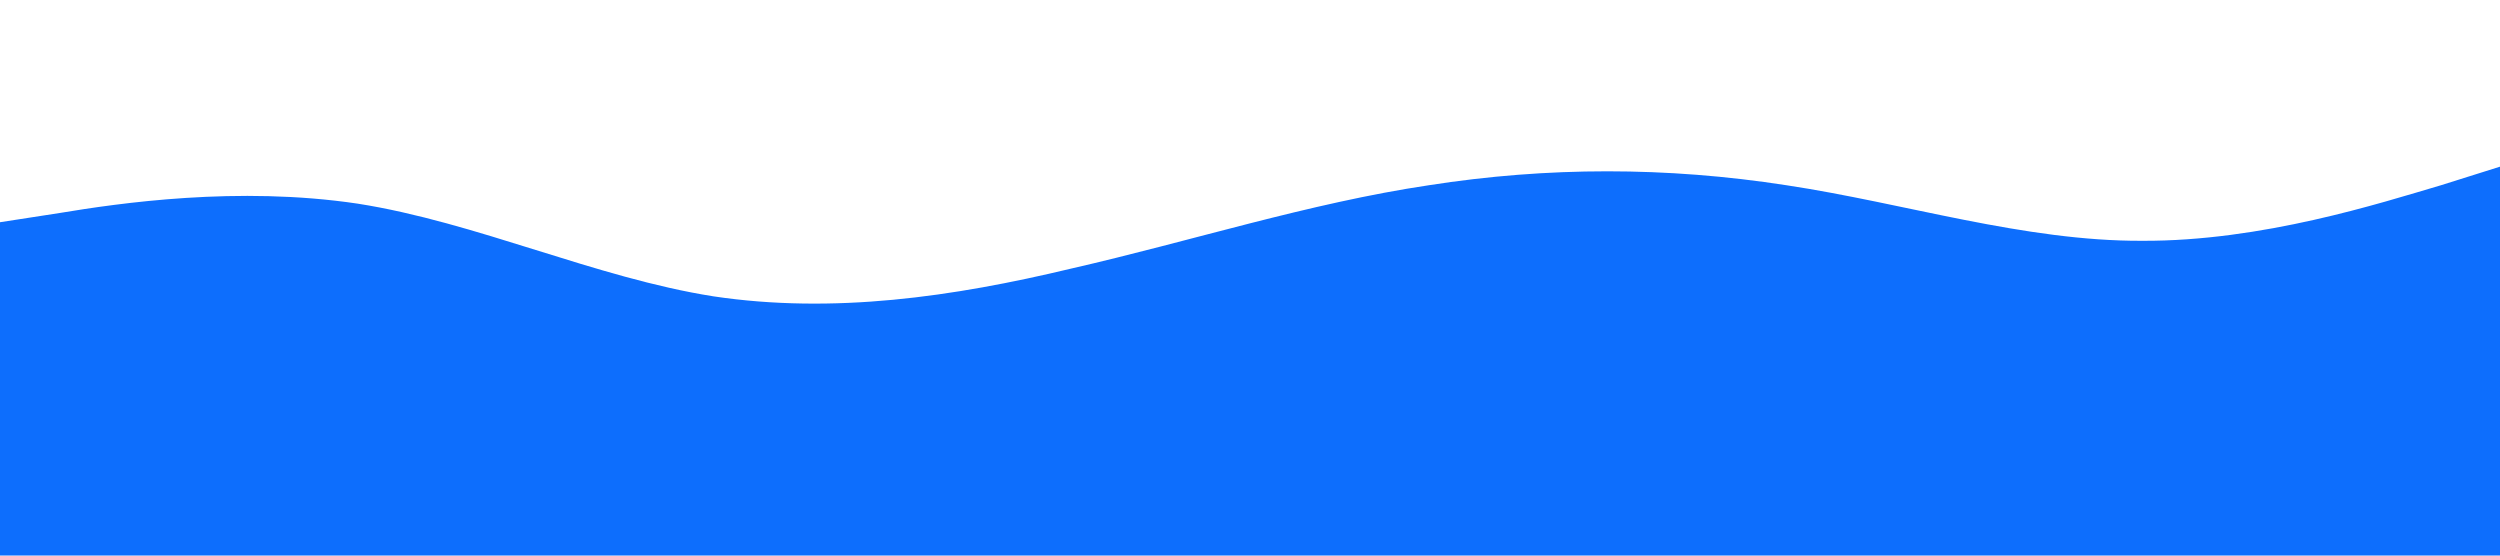 <?xml version="1.0" standalone="no"?><svg xmlns="http://www.w3.org/2000/svg" viewBox="0 0 1440 320"><path fill="#0d6efd" fill-opacity="1" d="M0,128L34.3,122.7C68.6,117,137,107,206,117.3C274.3,128,343,160,411,170.7C480,181,549,171,617,154.7C685.7,139,754,117,823,106.7C891.4,96,960,96,1029,106.7C1097.1,117,1166,139,1234,138.7C1302.9,139,1371,117,1406,106.7L1440,96L1440,320L1405.7,320C1371.4,320,1303,320,1234,320C1165.7,320,1097,320,1029,320C960,320,891,320,823,320C754.3,320,686,320,617,320C548.6,320,480,320,411,320C342.9,320,274,320,206,320C137.1,320,69,320,34,320L0,320Z"></path></svg>